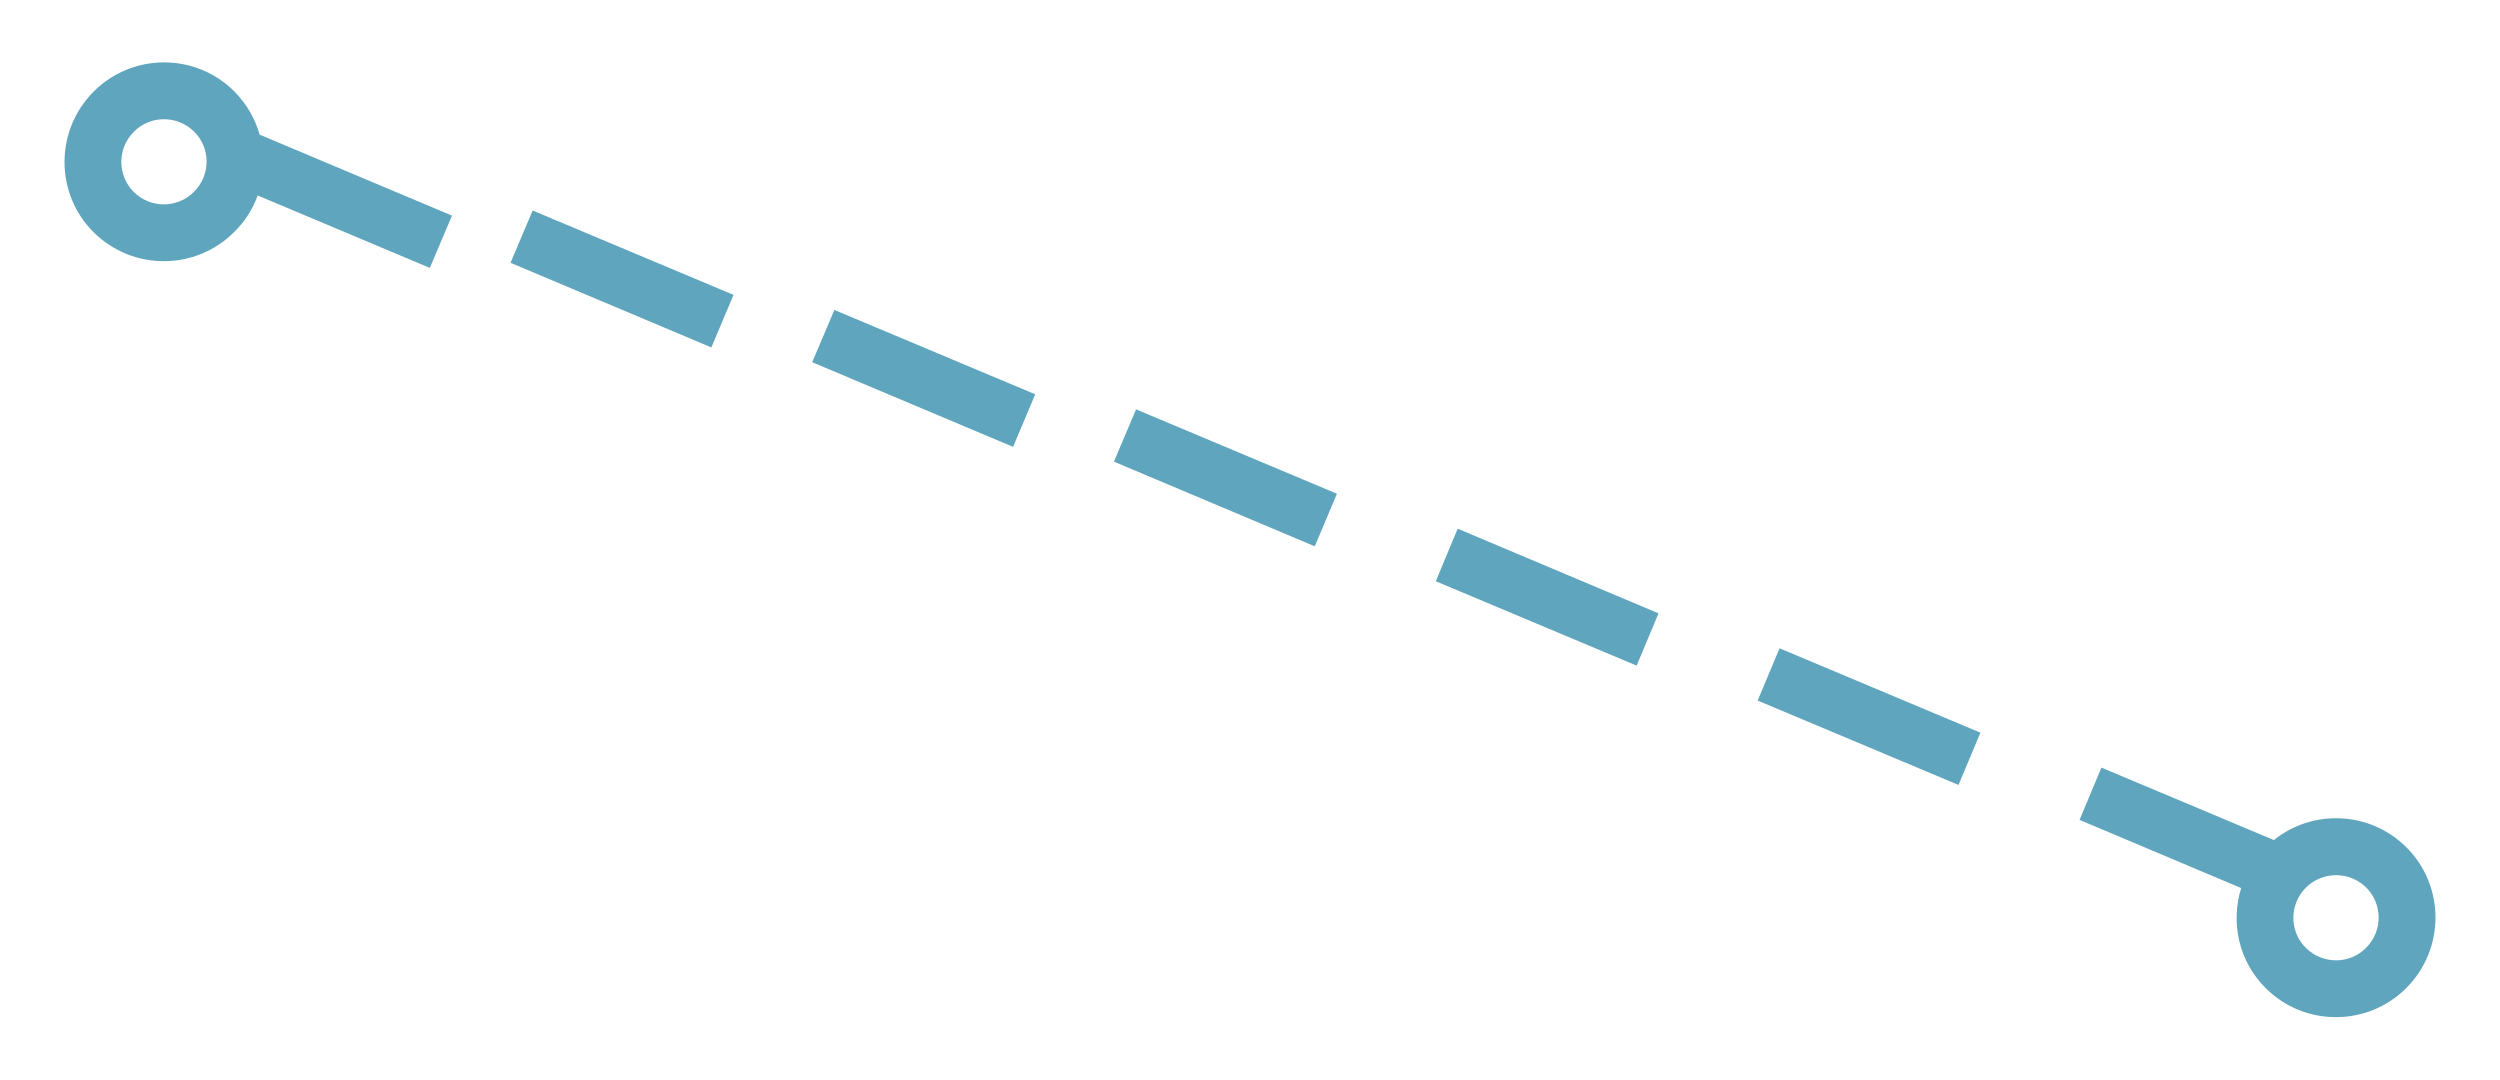<svg xmlns="http://www.w3.org/2000/svg" viewBox="0 0 88 38" width="88" height="38">
	<style>
		tspan { white-space:pre }
		.shp0 { fill: #5ea5bd } 
	</style>
	<g id="8">
		<g id="2">
			<g id="4">
				<path id="4" fill-rule="evenodd" class="shp0" d="M8.24 3.21C8.68 3.65 8.98 4.18 9.14 4.74L15.91 7.59L15.13 9.43L9.07 6.88C8.9 7.35 8.63 7.79 8.25 8.16C6.89 9.53 4.68 9.54 3.3 8.18C1.93 6.82 1.93 4.6 3.29 3.23C4.65 1.86 6.87 1.85 8.24 3.21ZM4.71 4.64C4.12 5.23 4.13 6.18 4.71 6.76C5.3 7.34 6.25 7.34 6.83 6.75C7.42 6.16 7.42 5.21 6.83 4.63C6.24 4.05 5.29 4.05 4.71 4.64ZM84.7 29.82C86.07 31.18 86.07 33.4 84.71 34.77C83.35 36.14 81.13 36.15 79.76 34.79C78.8 33.84 78.51 32.47 78.89 31.26L73.2 28.86L73.97 27.02L80.04 29.57C81.41 28.47 83.42 28.55 84.7 29.82ZM81.16 31.25C80.58 31.84 80.58 32.79 81.17 33.37C81.76 33.95 82.71 33.95 83.29 33.36C83.88 32.77 83.87 31.82 83.29 31.24C82.7 30.66 81.75 30.66 81.16 31.25ZM18.75 7.41L25.82 10.38L25.04 12.23L17.97 9.25L18.75 7.41ZM29.37 10.91L36.44 13.88L35.66 15.73L28.59 12.75L29.37 10.91ZM39.99 14.41L47.06 17.38L46.28 19.23L39.21 16.25L39.99 14.41ZM51.31 18.61L58.38 21.59L57.61 23.43L50.54 20.46L51.31 18.61ZM62.64 22.82L69.71 25.79L68.94 27.63L61.87 24.66L62.64 22.82Z" />
			</g>
		</g>
	</g>
</svg>